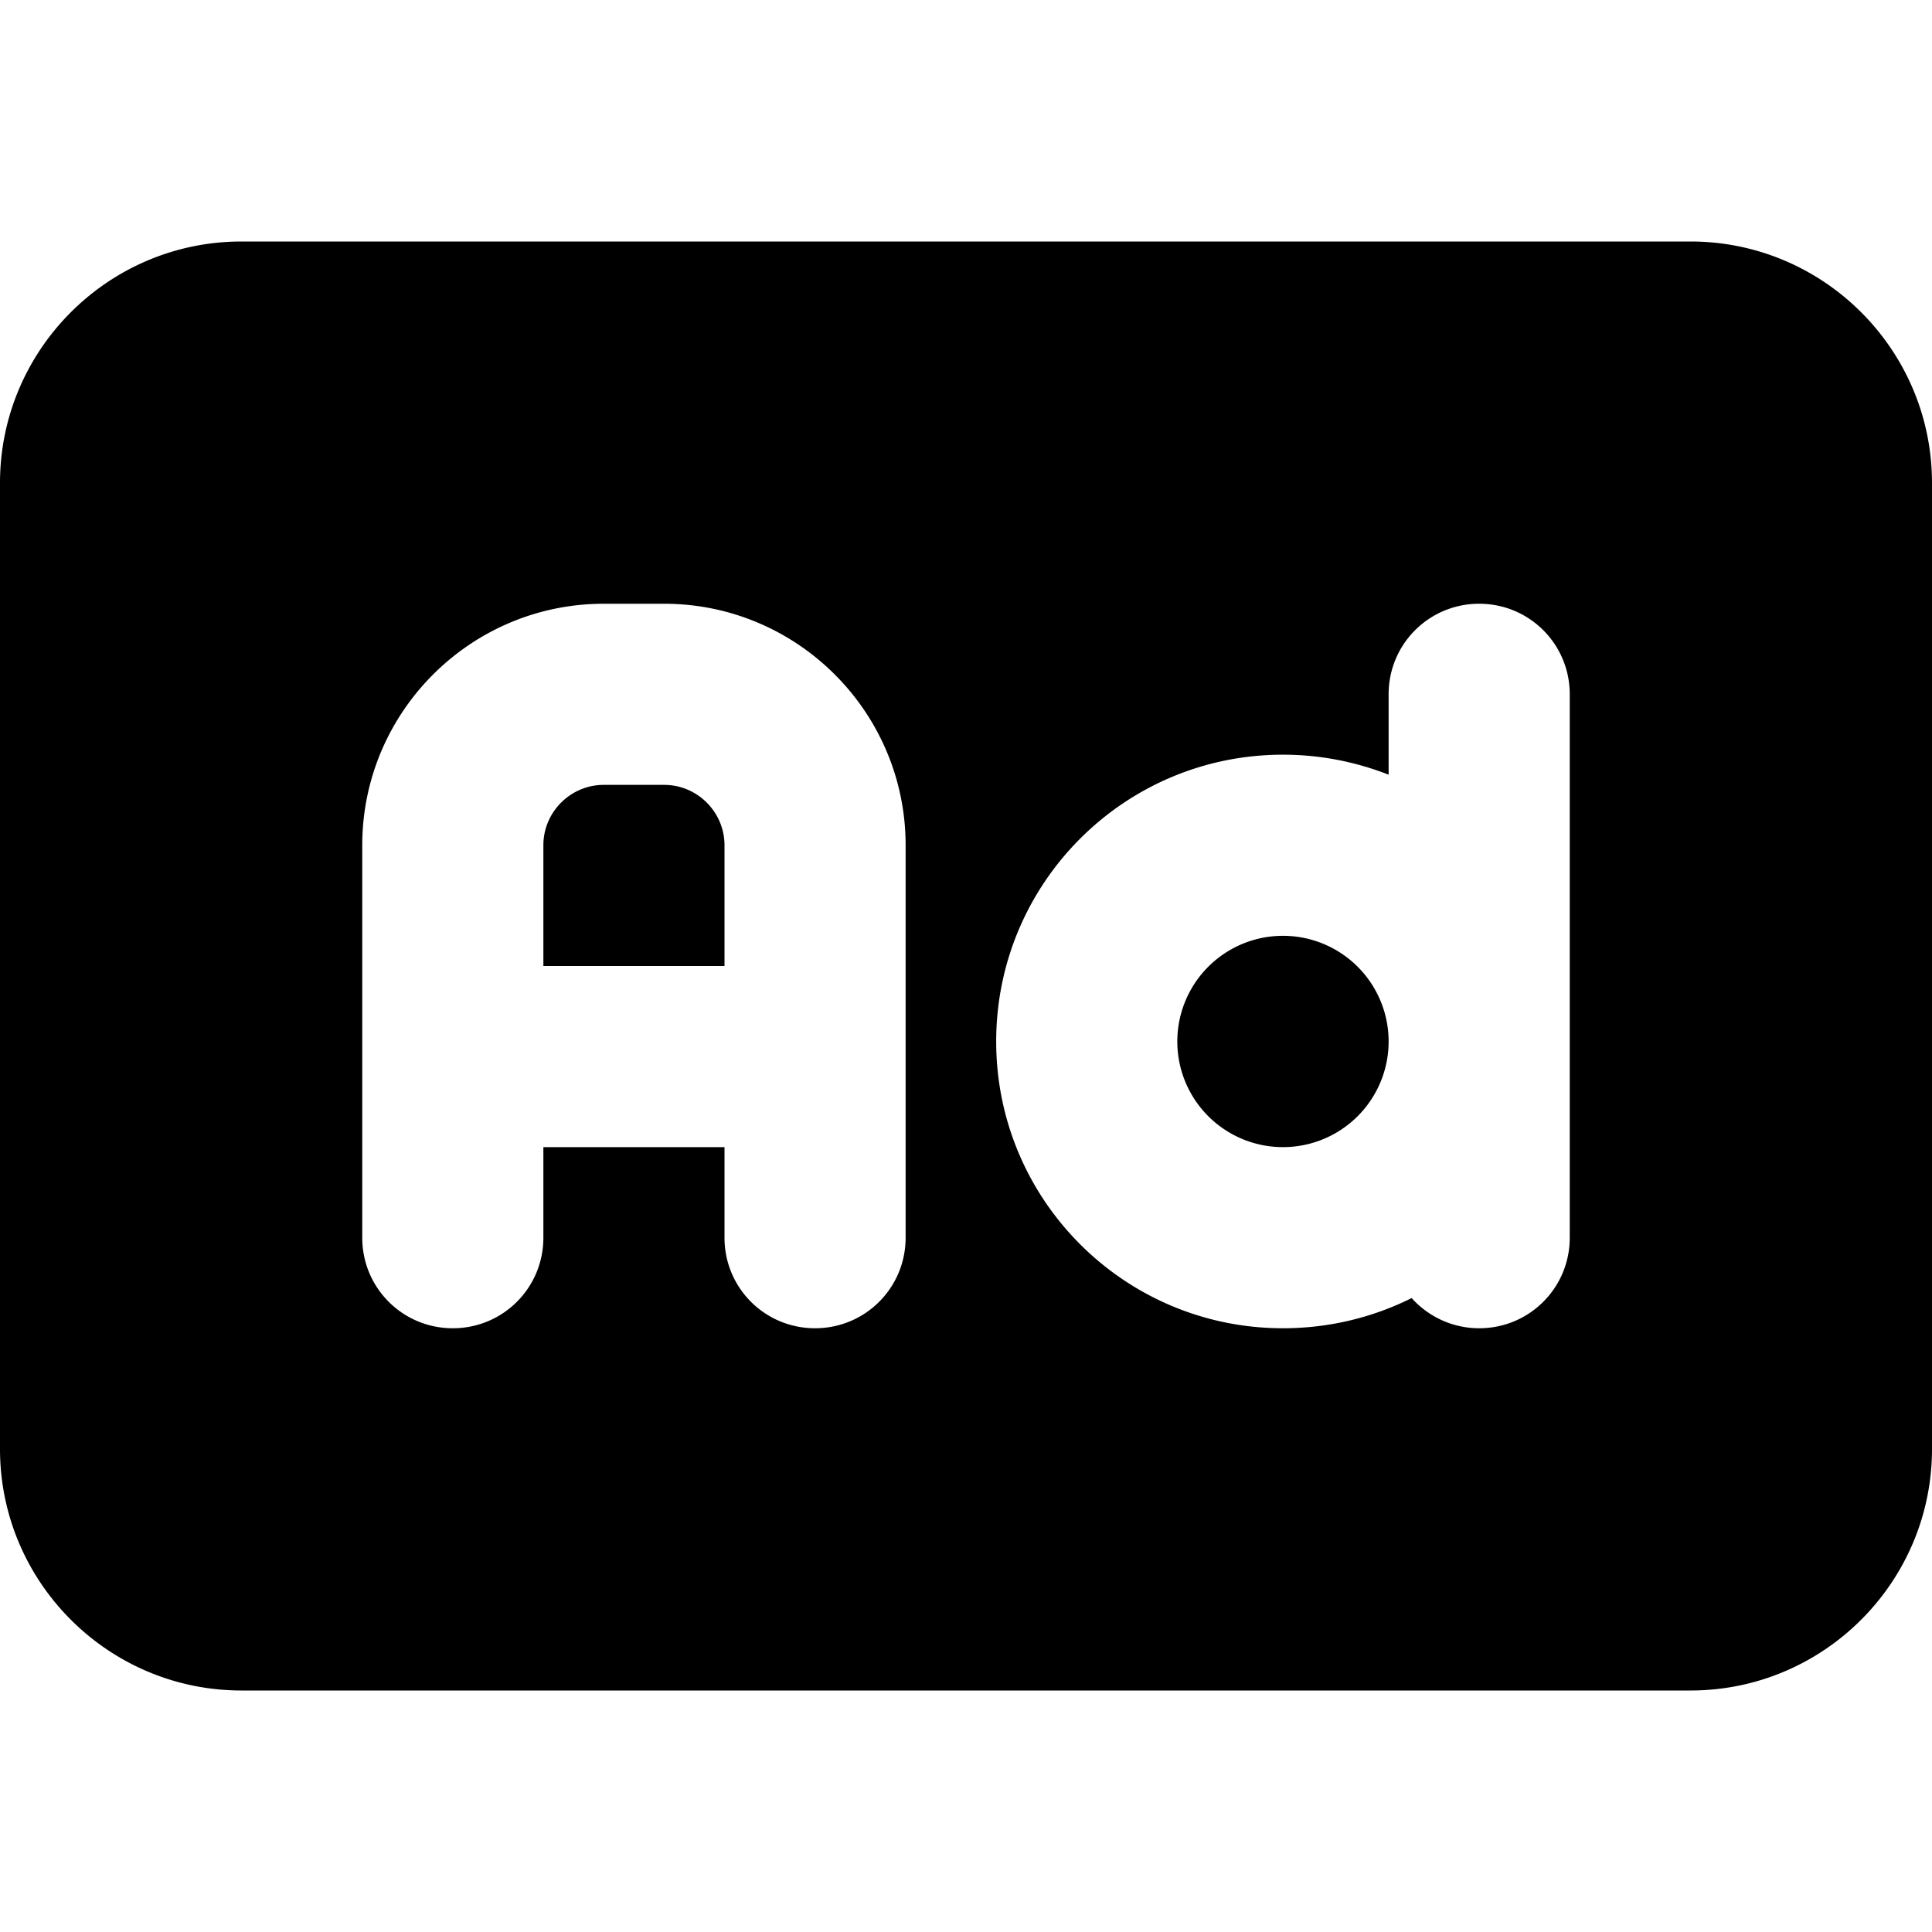 <svg xmlns="http://www.w3.org/2000/svg" viewBox="0 0 512 512"><!--! Font Awesome Free 7.0.1 by @fontawesome - https://fontawesome.com License - https://fontawesome.com/license/free (Icons: CC BY 4.0, Fonts: SIL OFL 1.1, Code: MIT License) Copyright 2025 Fonticons, Inc.--><path fill="currentColor" d="M64 64C28.7 64 0 92.7 0 128v256c0 35.3 28.7 64 64 64h384c35.3 0 64-28.7 64-64V128c0-35.3-28.7-64-64-64zm352 120v144c0 13.3-10.7 24-24 24-7.1 0-13.5-3.1-17.9-8-10.2 5.1-21.8 8-34.1 8-42 0-76-34-76-76s34-76 76-76c9.9 0 19.3 1.9 28 5.3V184c0-13.3 10.7-24 24-24s24 10.7 24 24m-48 92a28 28 0 1 0-56 0 28 28 0 1 0 56 0m-208-68c-8.8 0-16 7.2-16 16v32h48v-32c0-8.8-7.2-16-16-16zm32 96h-48v24c0 13.3-10.7 24-24 24s-24-10.7-24-24V224c0-35.3 28.7-64 64-64h16c35.3 0 64 28.7 64 64v104c0 13.3-10.7 24-24 24s-24-10.7-24-24z"/></svg>